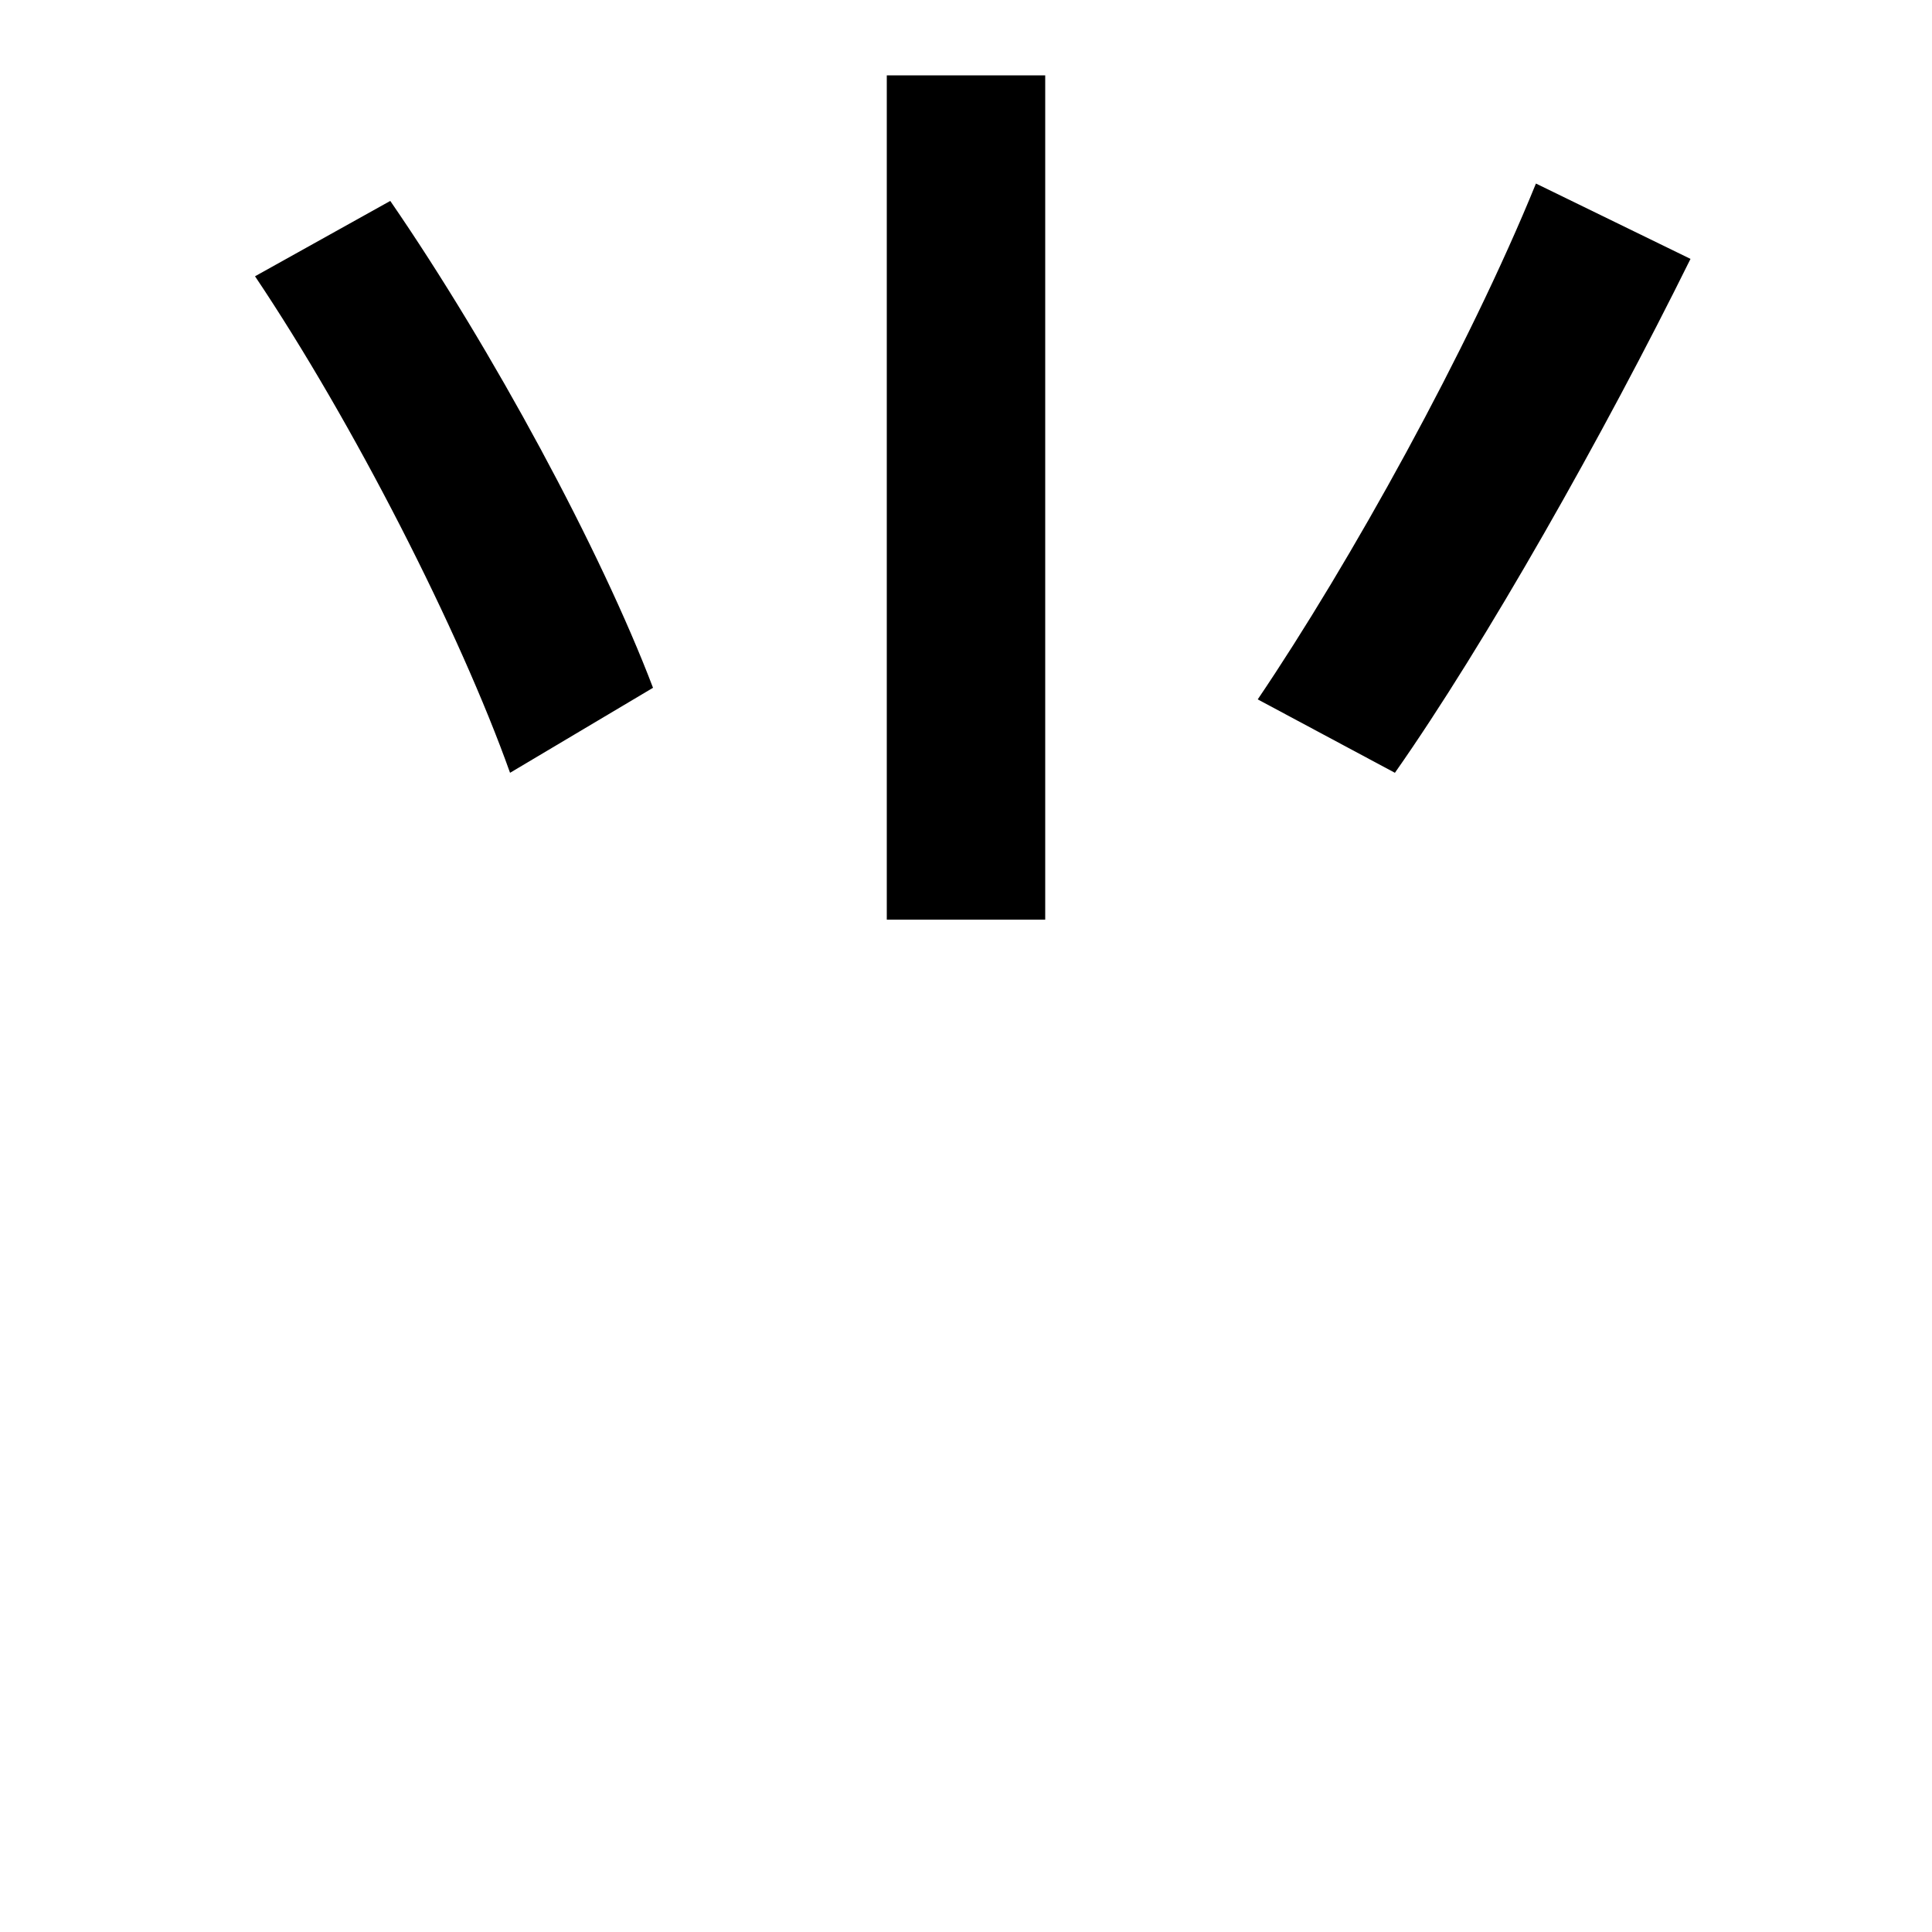 <svg xmlns="http://www.w3.org/2000/svg" width="1000" height="1000"><path d="M264 480 338 524C311 595 255 699 202 776L132 737C183 661 238 553 264 480ZM459 404H541V841H459ZM651 518 722 480C769 547 830 655 875 746L795 785C760 699 699 589 651 518Z" transform="translate(0, 880) scale(1,-1)" /></svg>